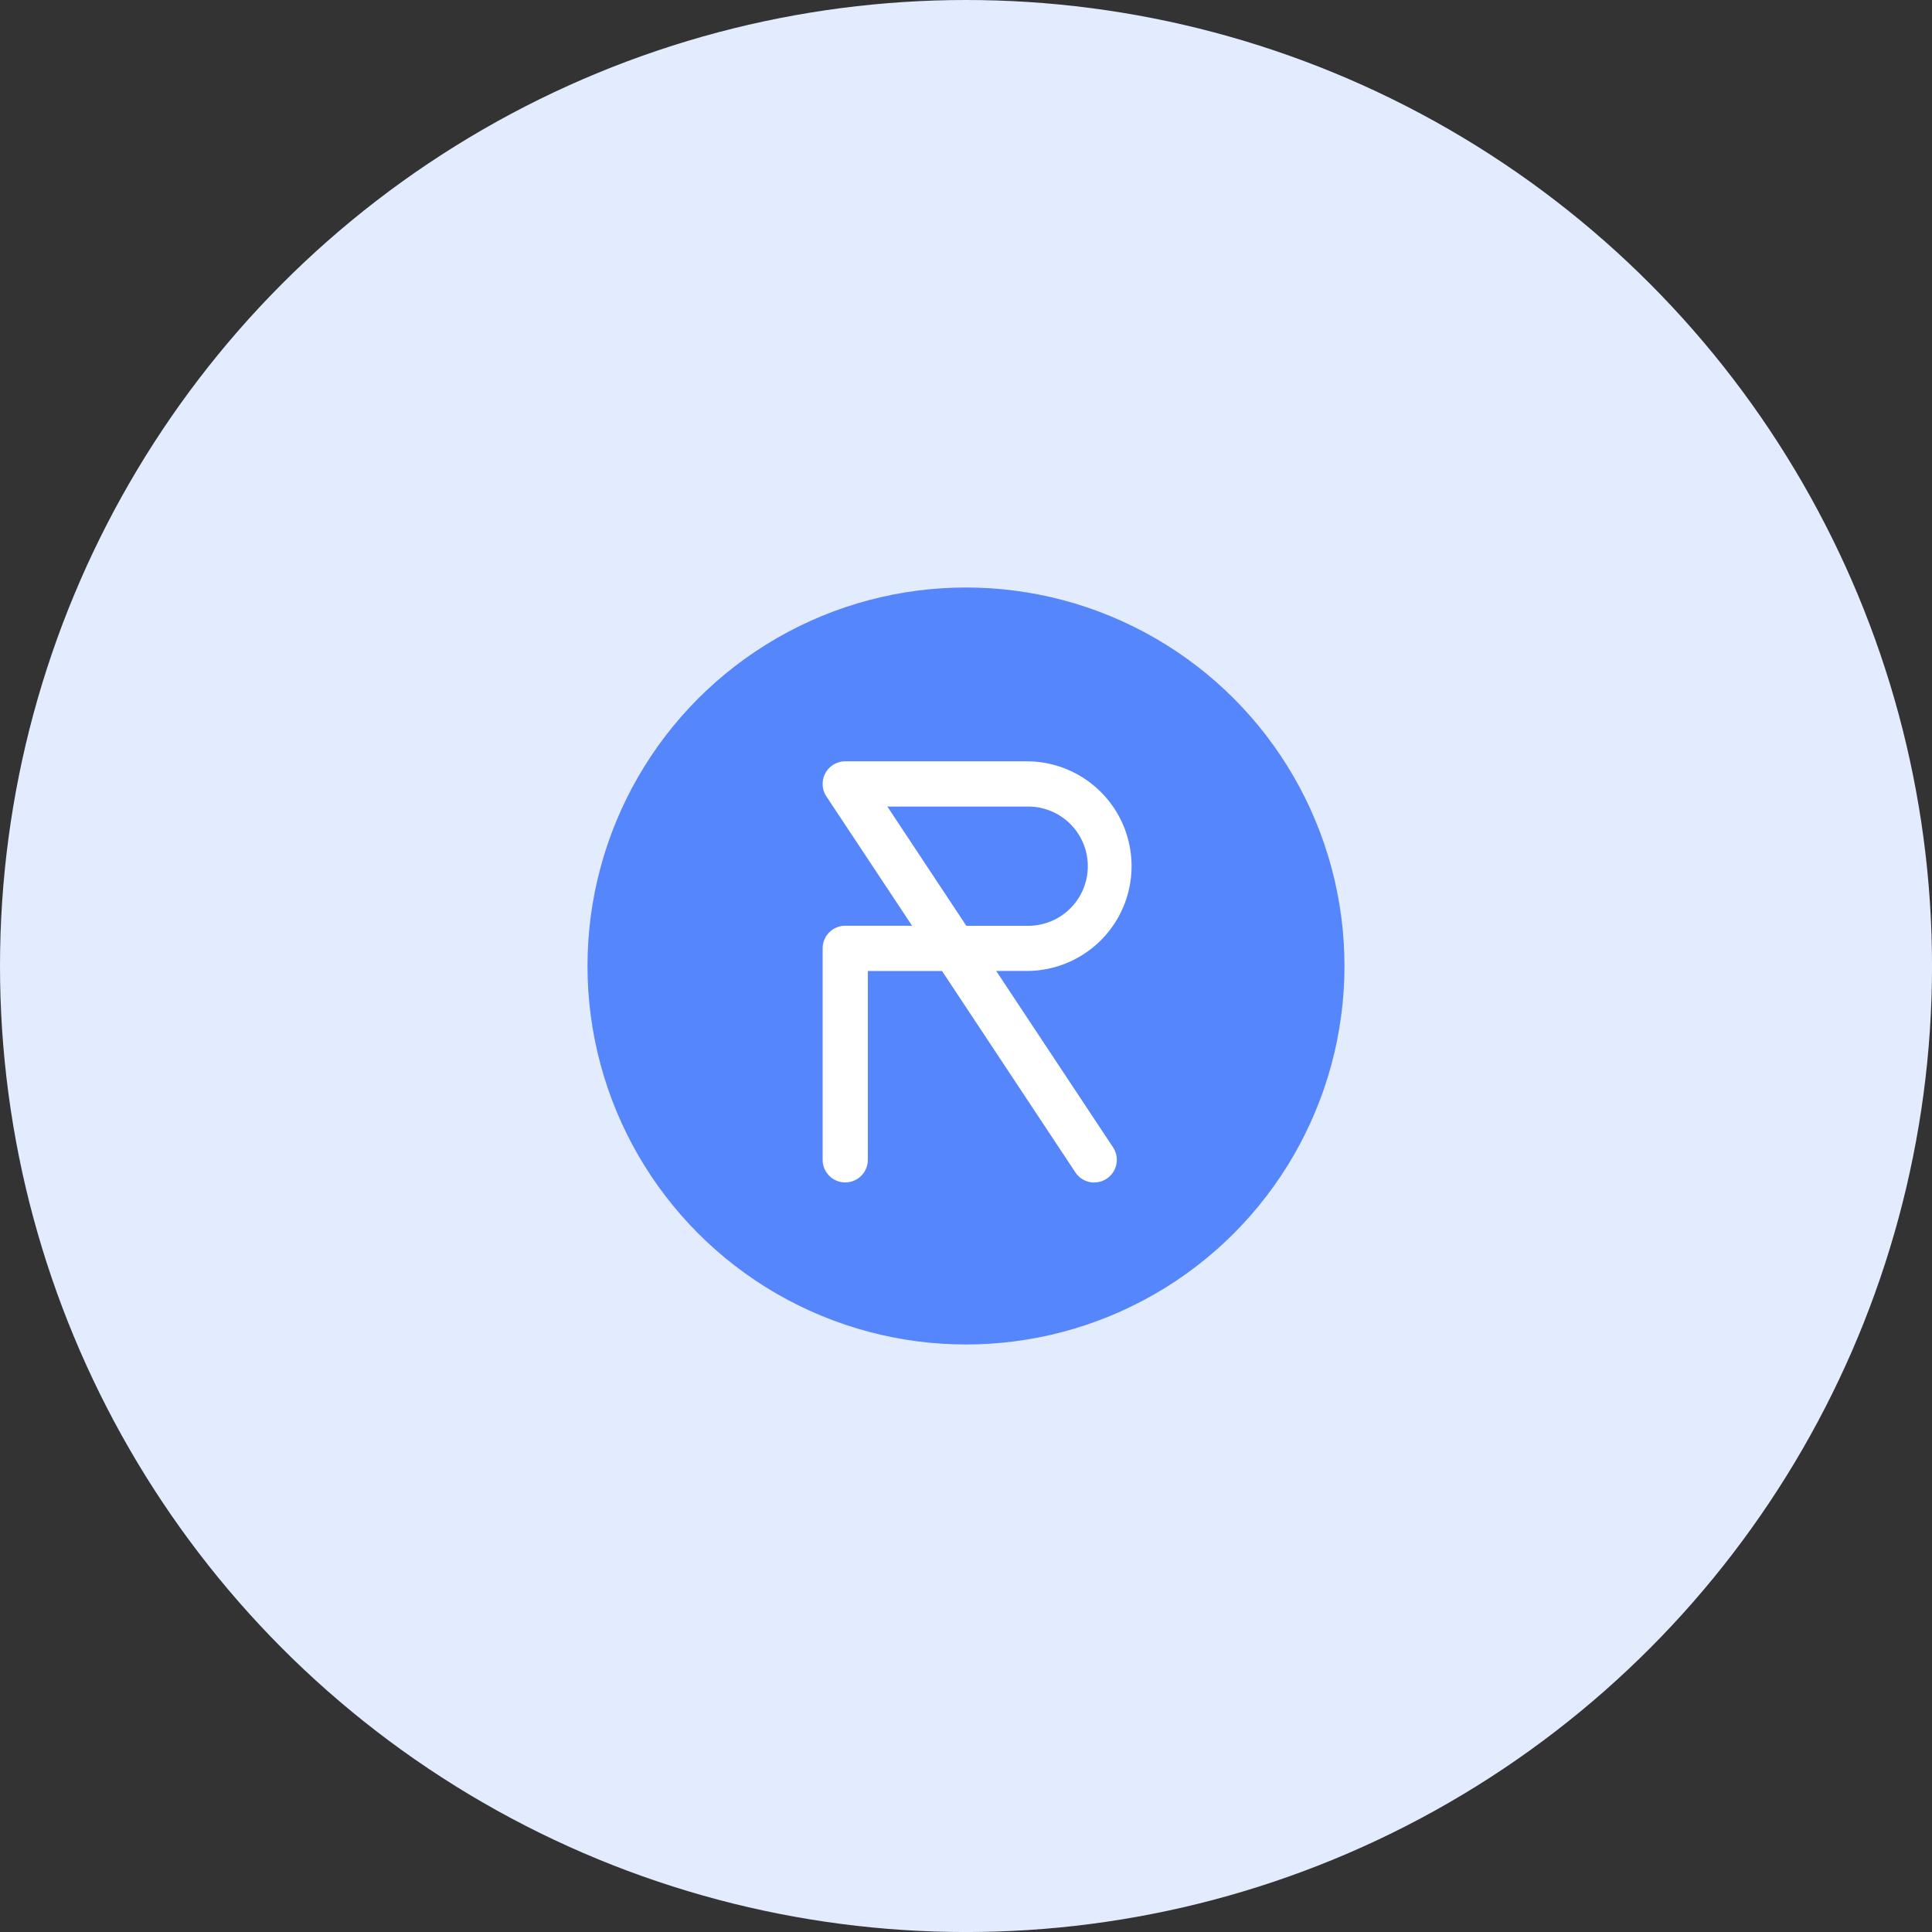 <svg xmlns="http://www.w3.org/2000/svg" width="61.397" height="61.398" viewBox="0 0 61.397 61.398"><rect x="0" y="0" width="61.397" height="61.398" fill="#333333" stroke="none"/><g transform="translate(-251.159 -176.271)"><circle cx="30.699" cy="30.699" r="30.699" transform="translate(251.159 176.271)" fill="#e3ebff"/><g transform="translate(269.829 194.941)"><circle cx="12.028" cy="12.028" r="12.028" fill="#5686fb"/><g transform="translate(7.474 5.526)"><path d="M285.083,213.062a.72.72,0,0,1-.6-.321l-4.238-6.4h-2.358v6a.718.718,0,1,1-1.436,0v-6.721a.718.718,0,0,1,.718-.718h2.124l-2.724-4.111a.719.719,0,0,1,.6-1.114h5.768a3.331,3.331,0,0,1,0,6.662h-.971l3.714,5.606a.719.719,0,0,1-.6,1.115Zm-4.066-8.158h1.922a1.895,1.895,0,1,0,0-3.789h-4.431Z" transform="translate(-276.452 -199.679)" fill="#fff"/></g></g></g></svg>